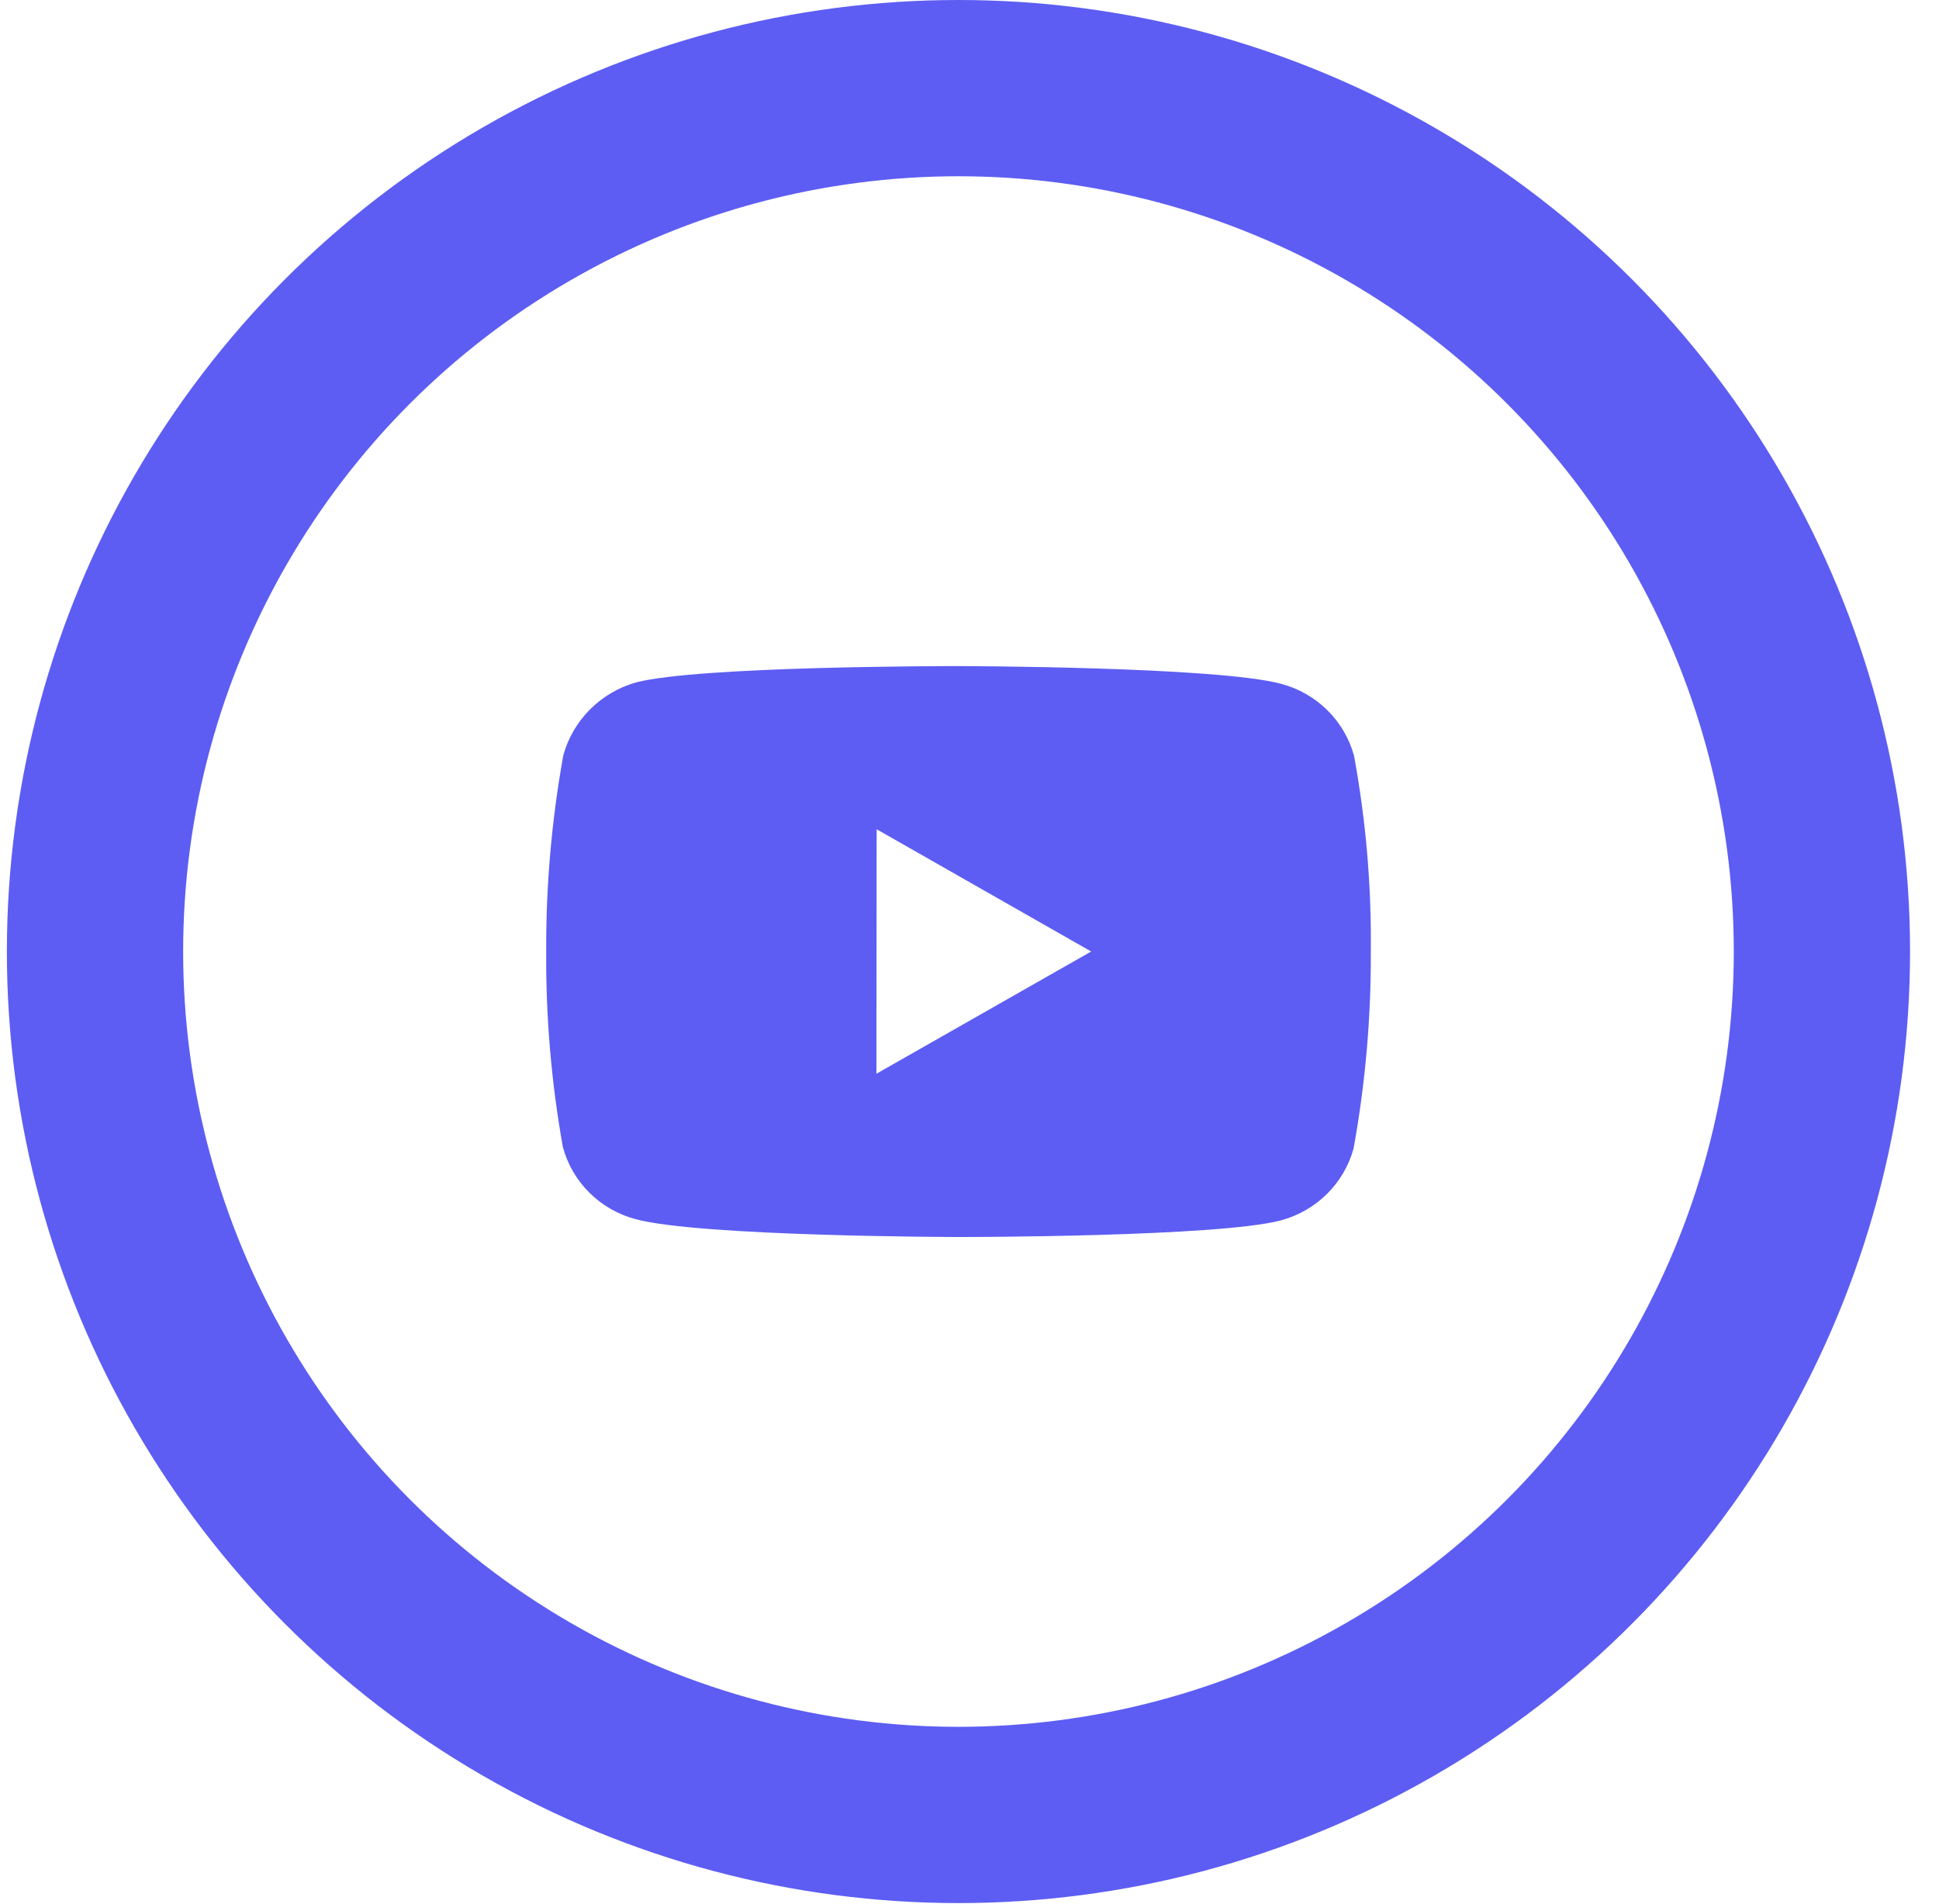 <svg width="55" height="54" viewBox="0 0 55 54" fill="none" xmlns="http://www.w3.org/2000/svg">
<circle cx="27.187" cy="26.992" r="24.492" stroke="#5D5DF3" stroke-width="5"/>
<path d="M27.203 35.09H27.18C27.107 35.09 19.858 35.076 18.029 34.584C17.023 34.316 16.238 33.539 15.967 32.544C15.639 30.709 15.48 28.849 15.493 26.985C15.485 25.119 15.648 23.255 15.98 21.418C16.258 20.422 17.04 19.641 18.044 19.357C19.823 18.895 26.872 18.895 27.172 18.895H27.196C27.27 18.895 34.538 18.908 36.348 19.4C37.352 19.669 38.135 20.445 38.407 21.437C38.746 23.279 38.906 25.149 38.883 27.021C38.891 28.885 38.727 30.747 38.394 32.581C38.12 33.575 37.334 34.35 36.329 34.619C34.553 35.085 27.502 35.09 27.203 35.09ZM24.866 23.523L24.86 30.458L30.951 26.991L24.866 23.523Z" fill="#5D5DF3"/>
</svg>
